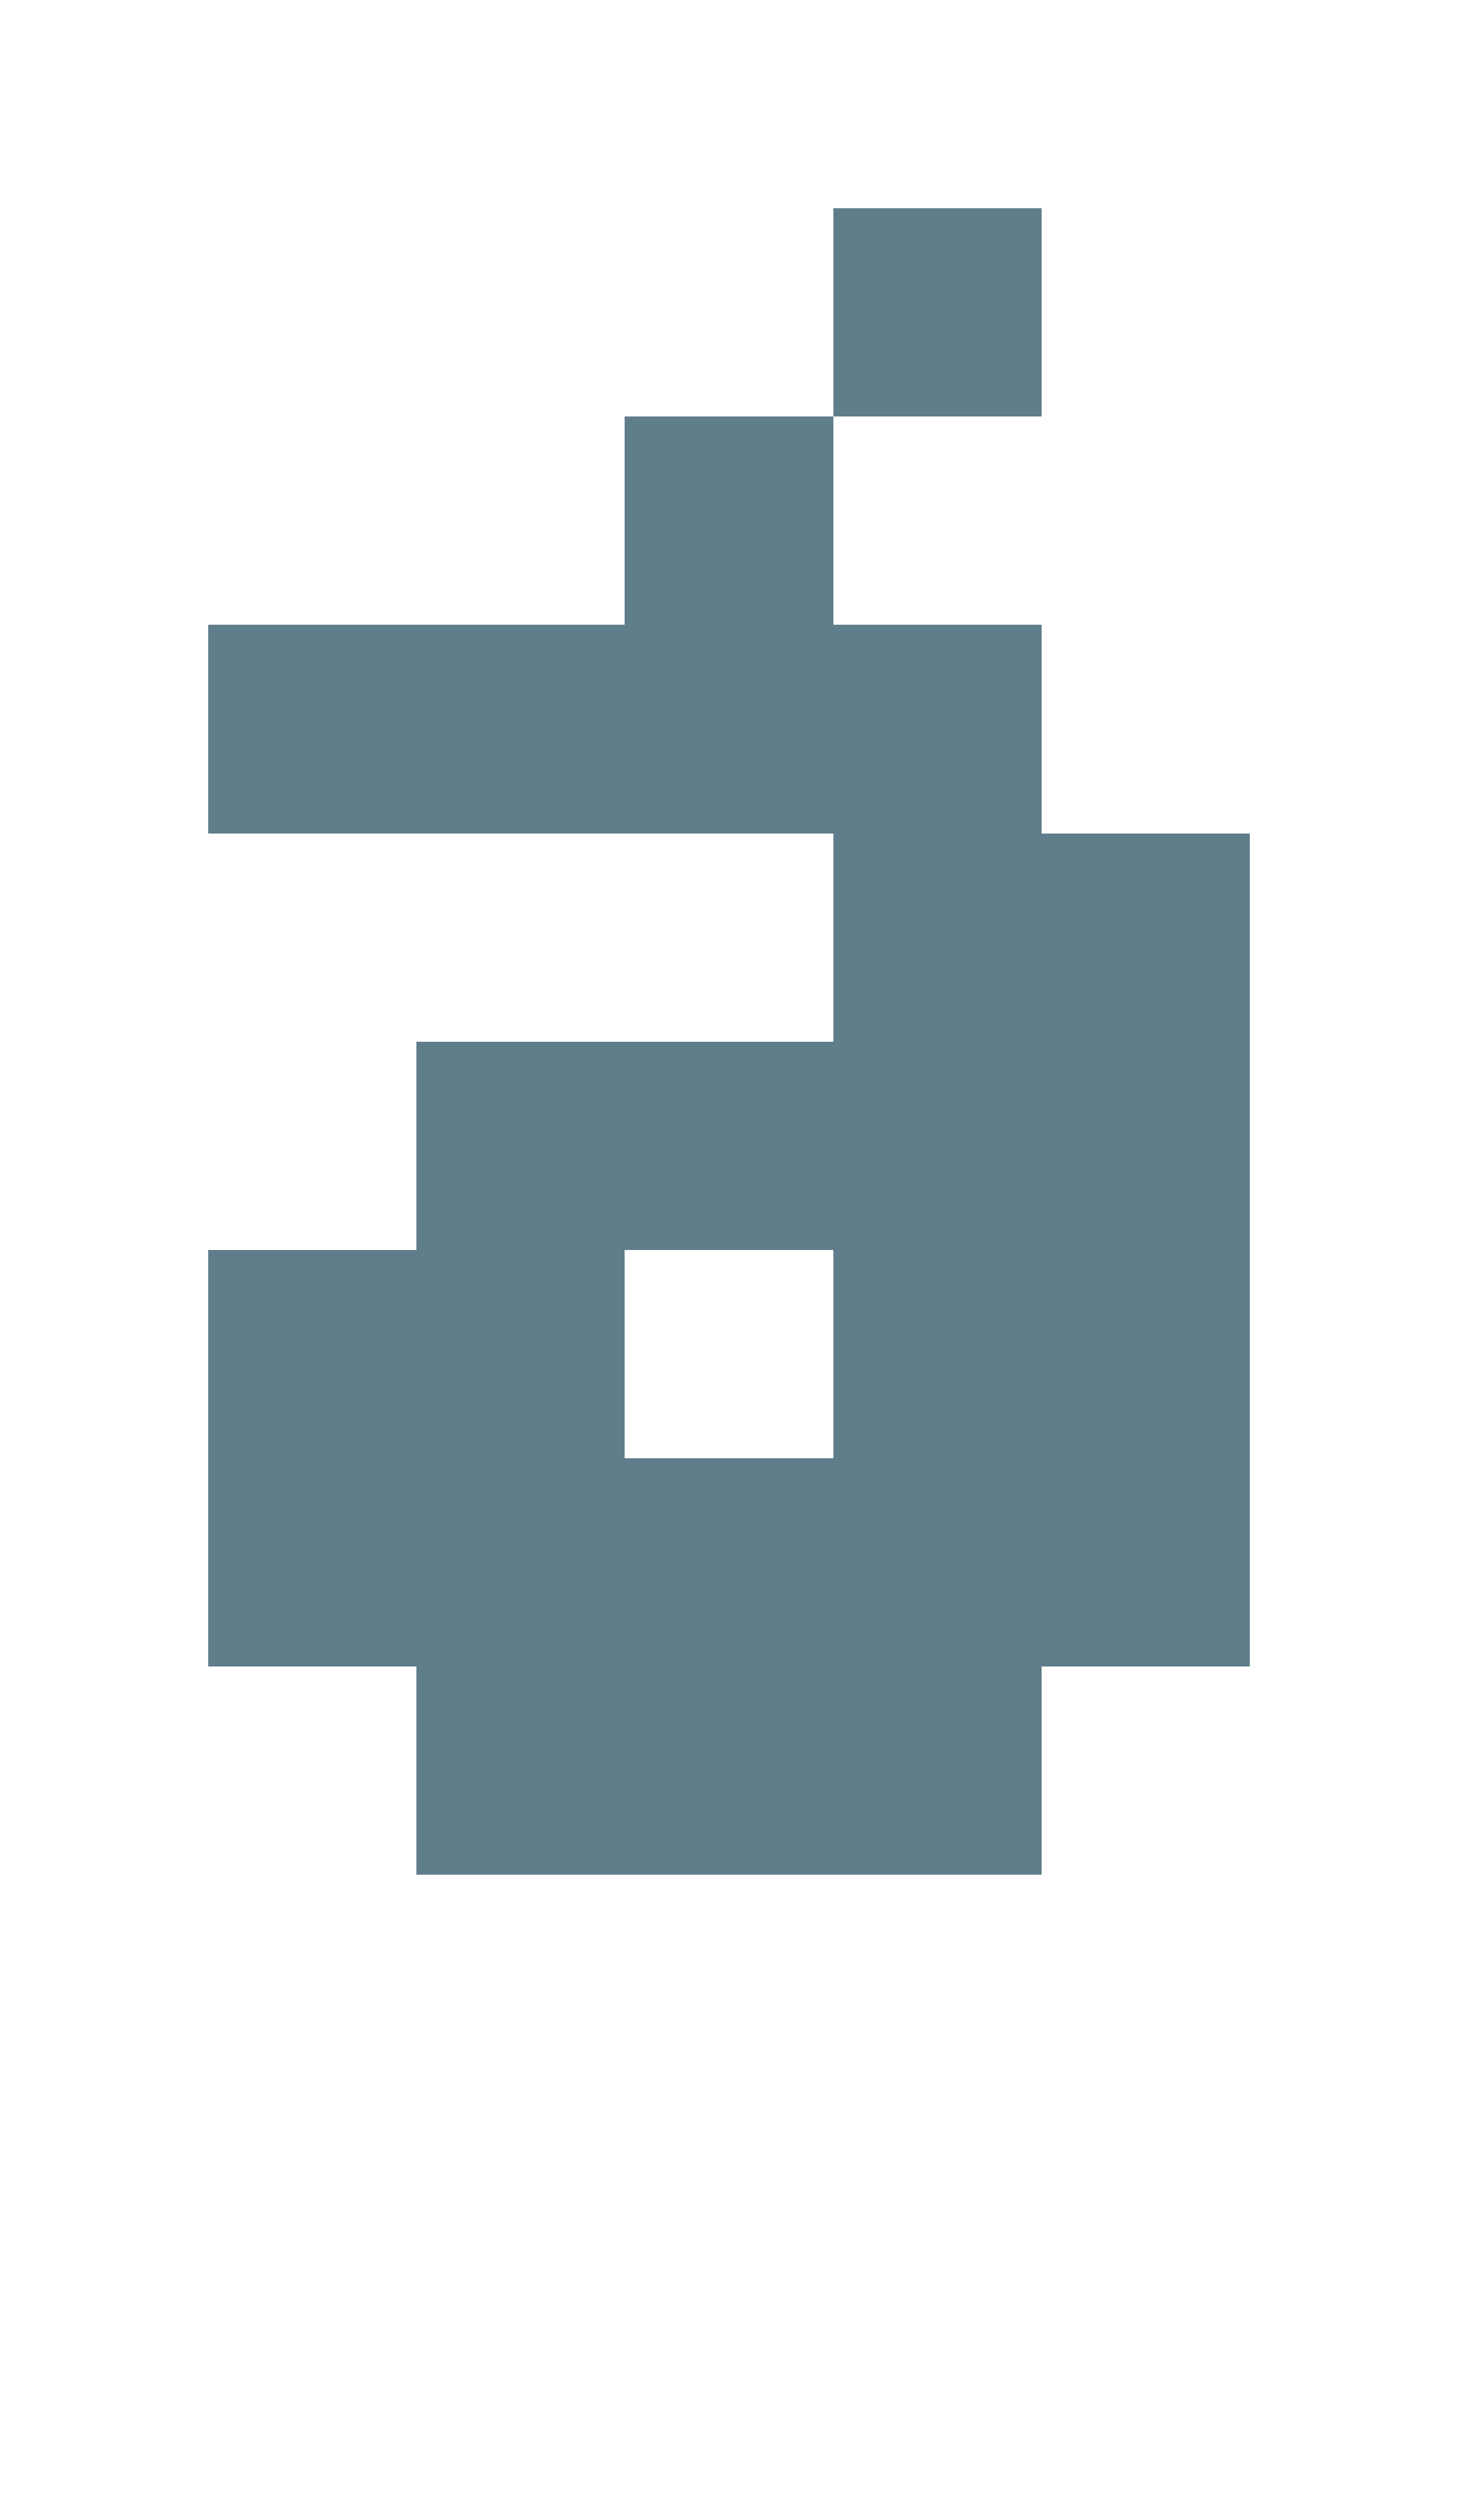 <svg version="1.1" xmlns="http://www.w3.org/2000/svg" xmlns:xlink="http://www.w3.org/1999/xlink" shape-rendering="crispEdges" width="7" height="12" viewBox="0 0 7 12"><g><path fill="rgba(96,125,139,1.00)" d="M4,1h1v1h-1ZM3,2h1v1h-1ZM1,3h4v1h-4ZM4,4h2v1h-2ZM2,5h4v1h-4ZM1,6h2v1h-2ZM4,6h2v1h-2ZM1,7h5v1h-5ZM2,8h3v1h-3Z"></path></g></svg>